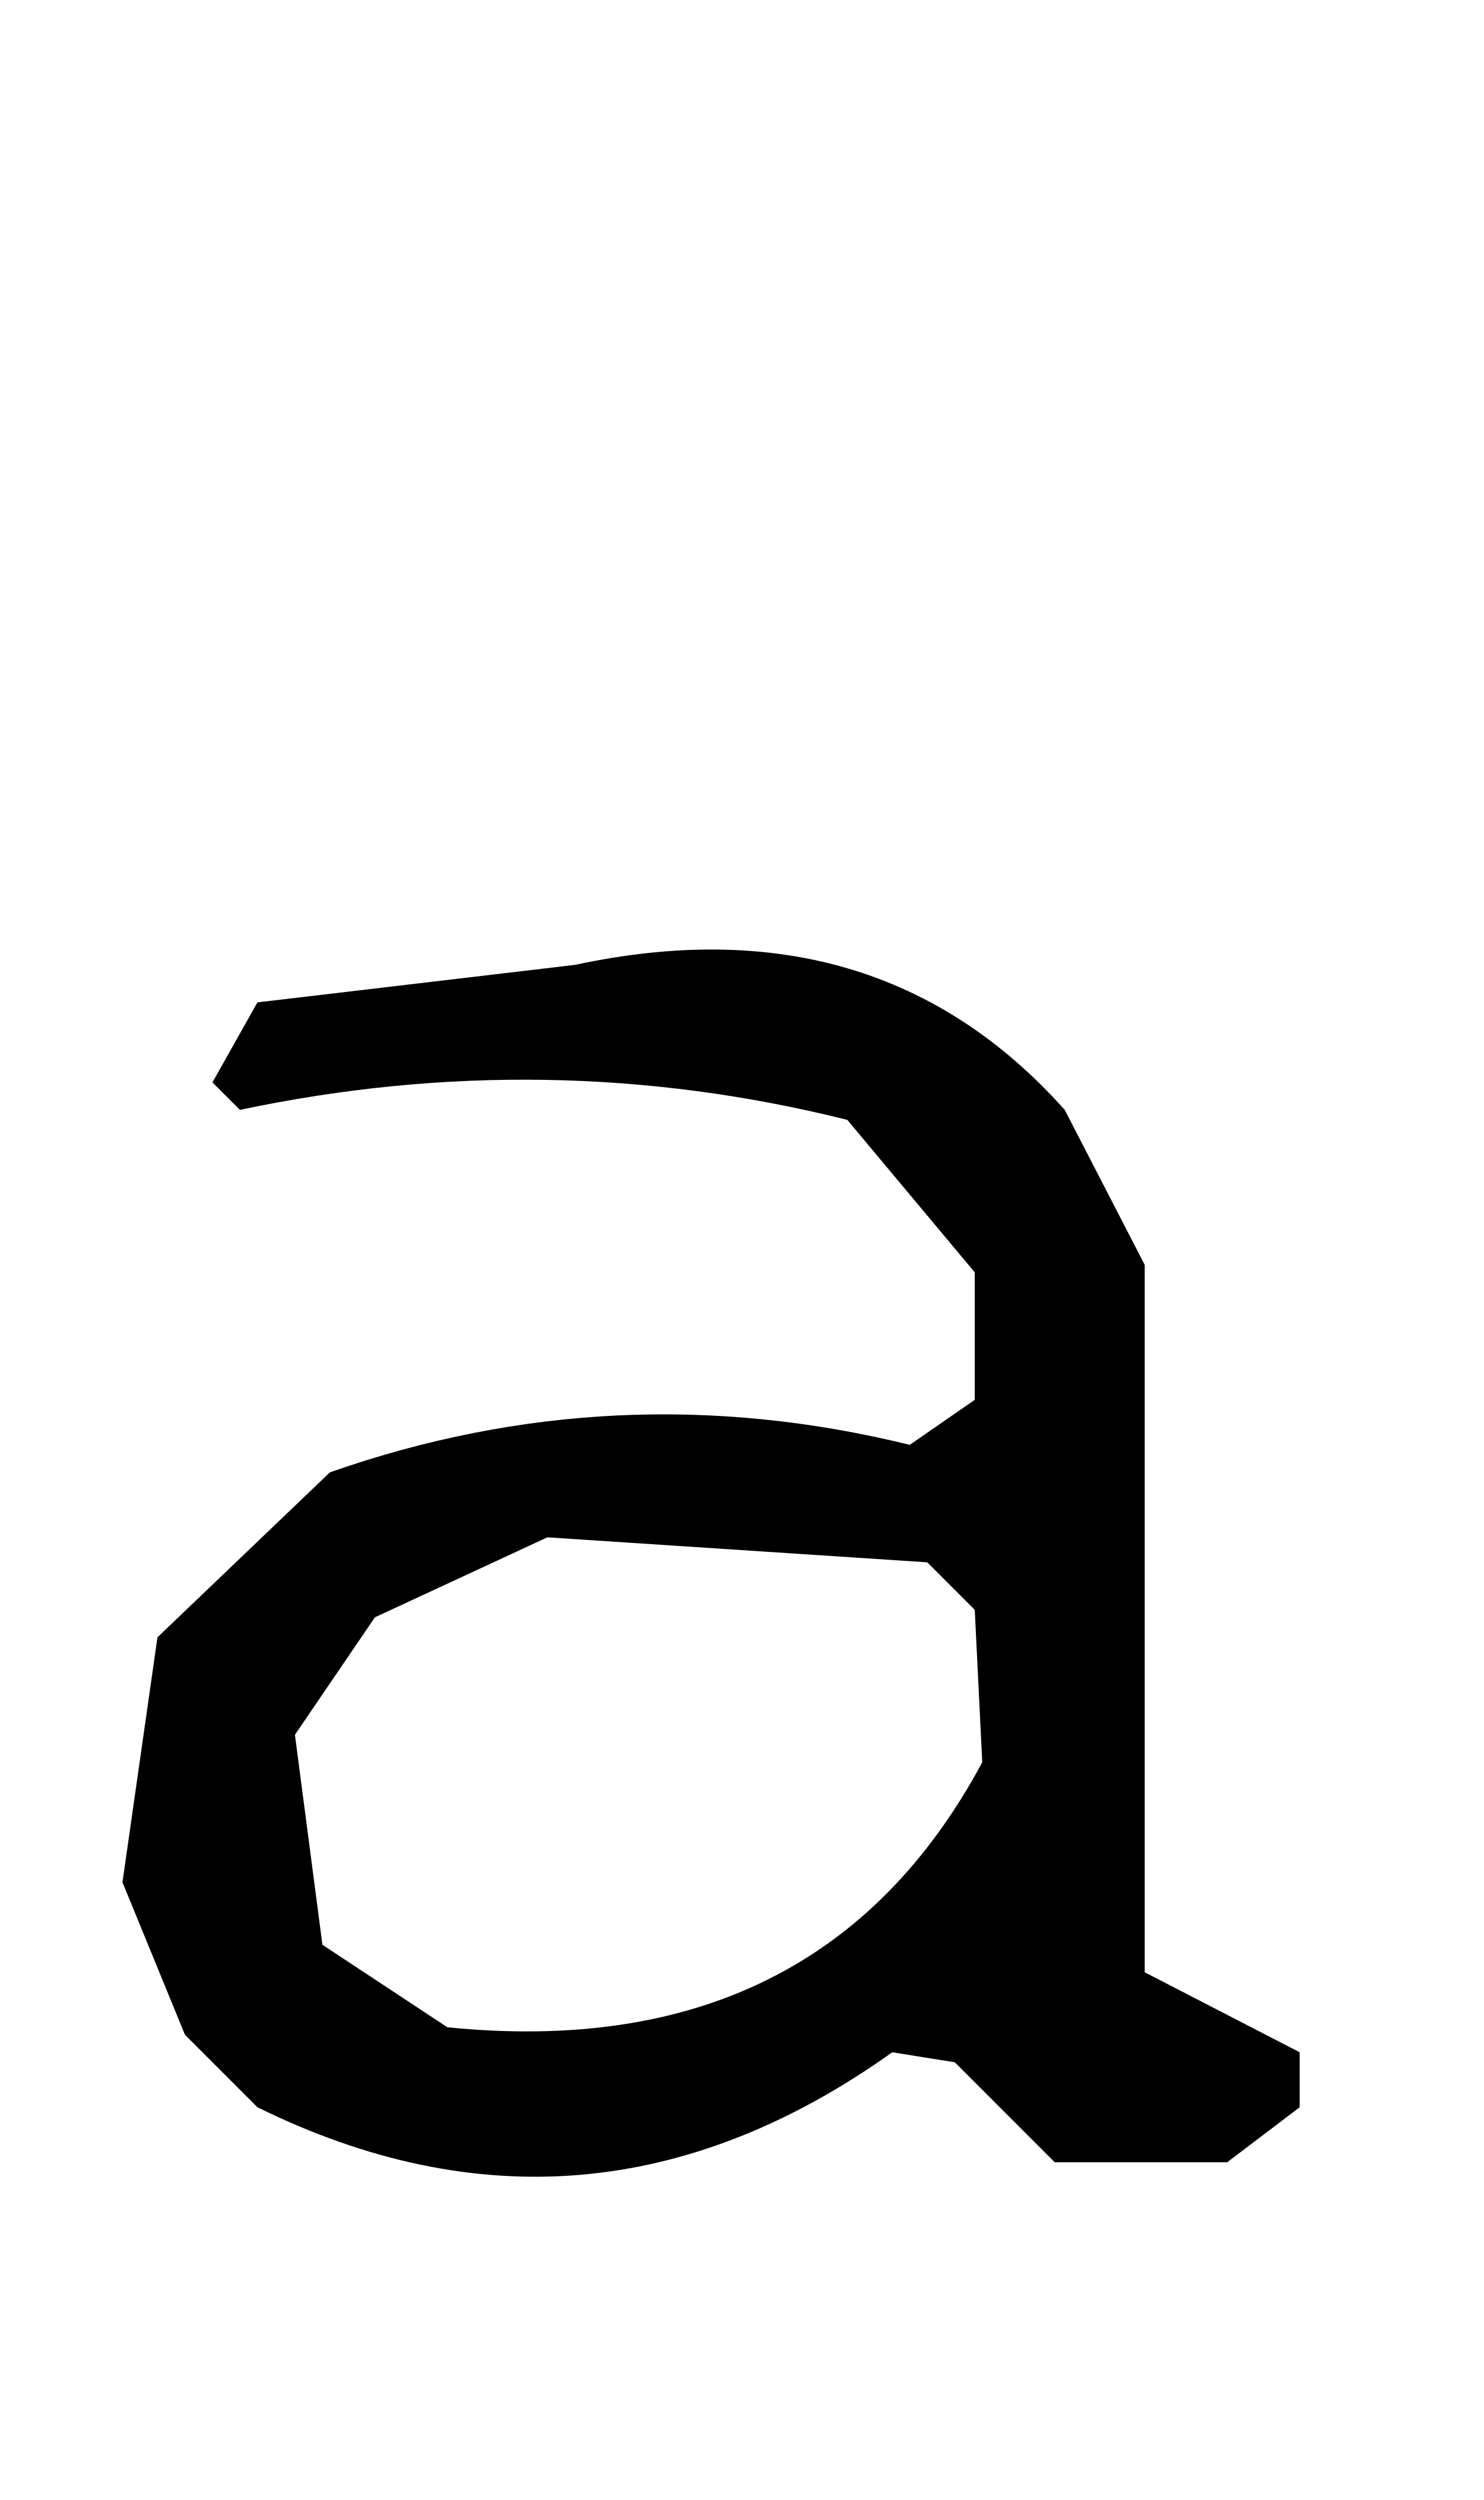 <!-- Generated by IcoMoon.io -->
<svg version="1.1" xmlns="http://www.w3.org/2000/svg" width="19" height="32" viewBox="0 0 19 32">
<title>a</title>
<path d="M7.36 12.352q3.872-0.832 6.272 1.856l1.024 1.984v9.056l1.984 1.024v0.704l-0.928 0.704h-2.208l-1.28-1.28-0.8-0.128q-3.904 2.784-8.128 0.704l-0.928-0.928-0.8-1.952 0.448-3.136 2.208-2.112q3.648-1.28 7.424-0.352l0.832-0.576v-1.632l-1.632-1.952q-3.84-0.96-7.776-0.128l-0.352-0.352 0.576-1.024 4.064-0.48zM4.8 20.704l-1.024 1.504 0.352 2.688 1.6 1.056q4.768 0.48 6.848-3.392l-0.096-1.952-0.608-0.608-4.864-0.32-2.208 1.024z"></path>
</svg>
